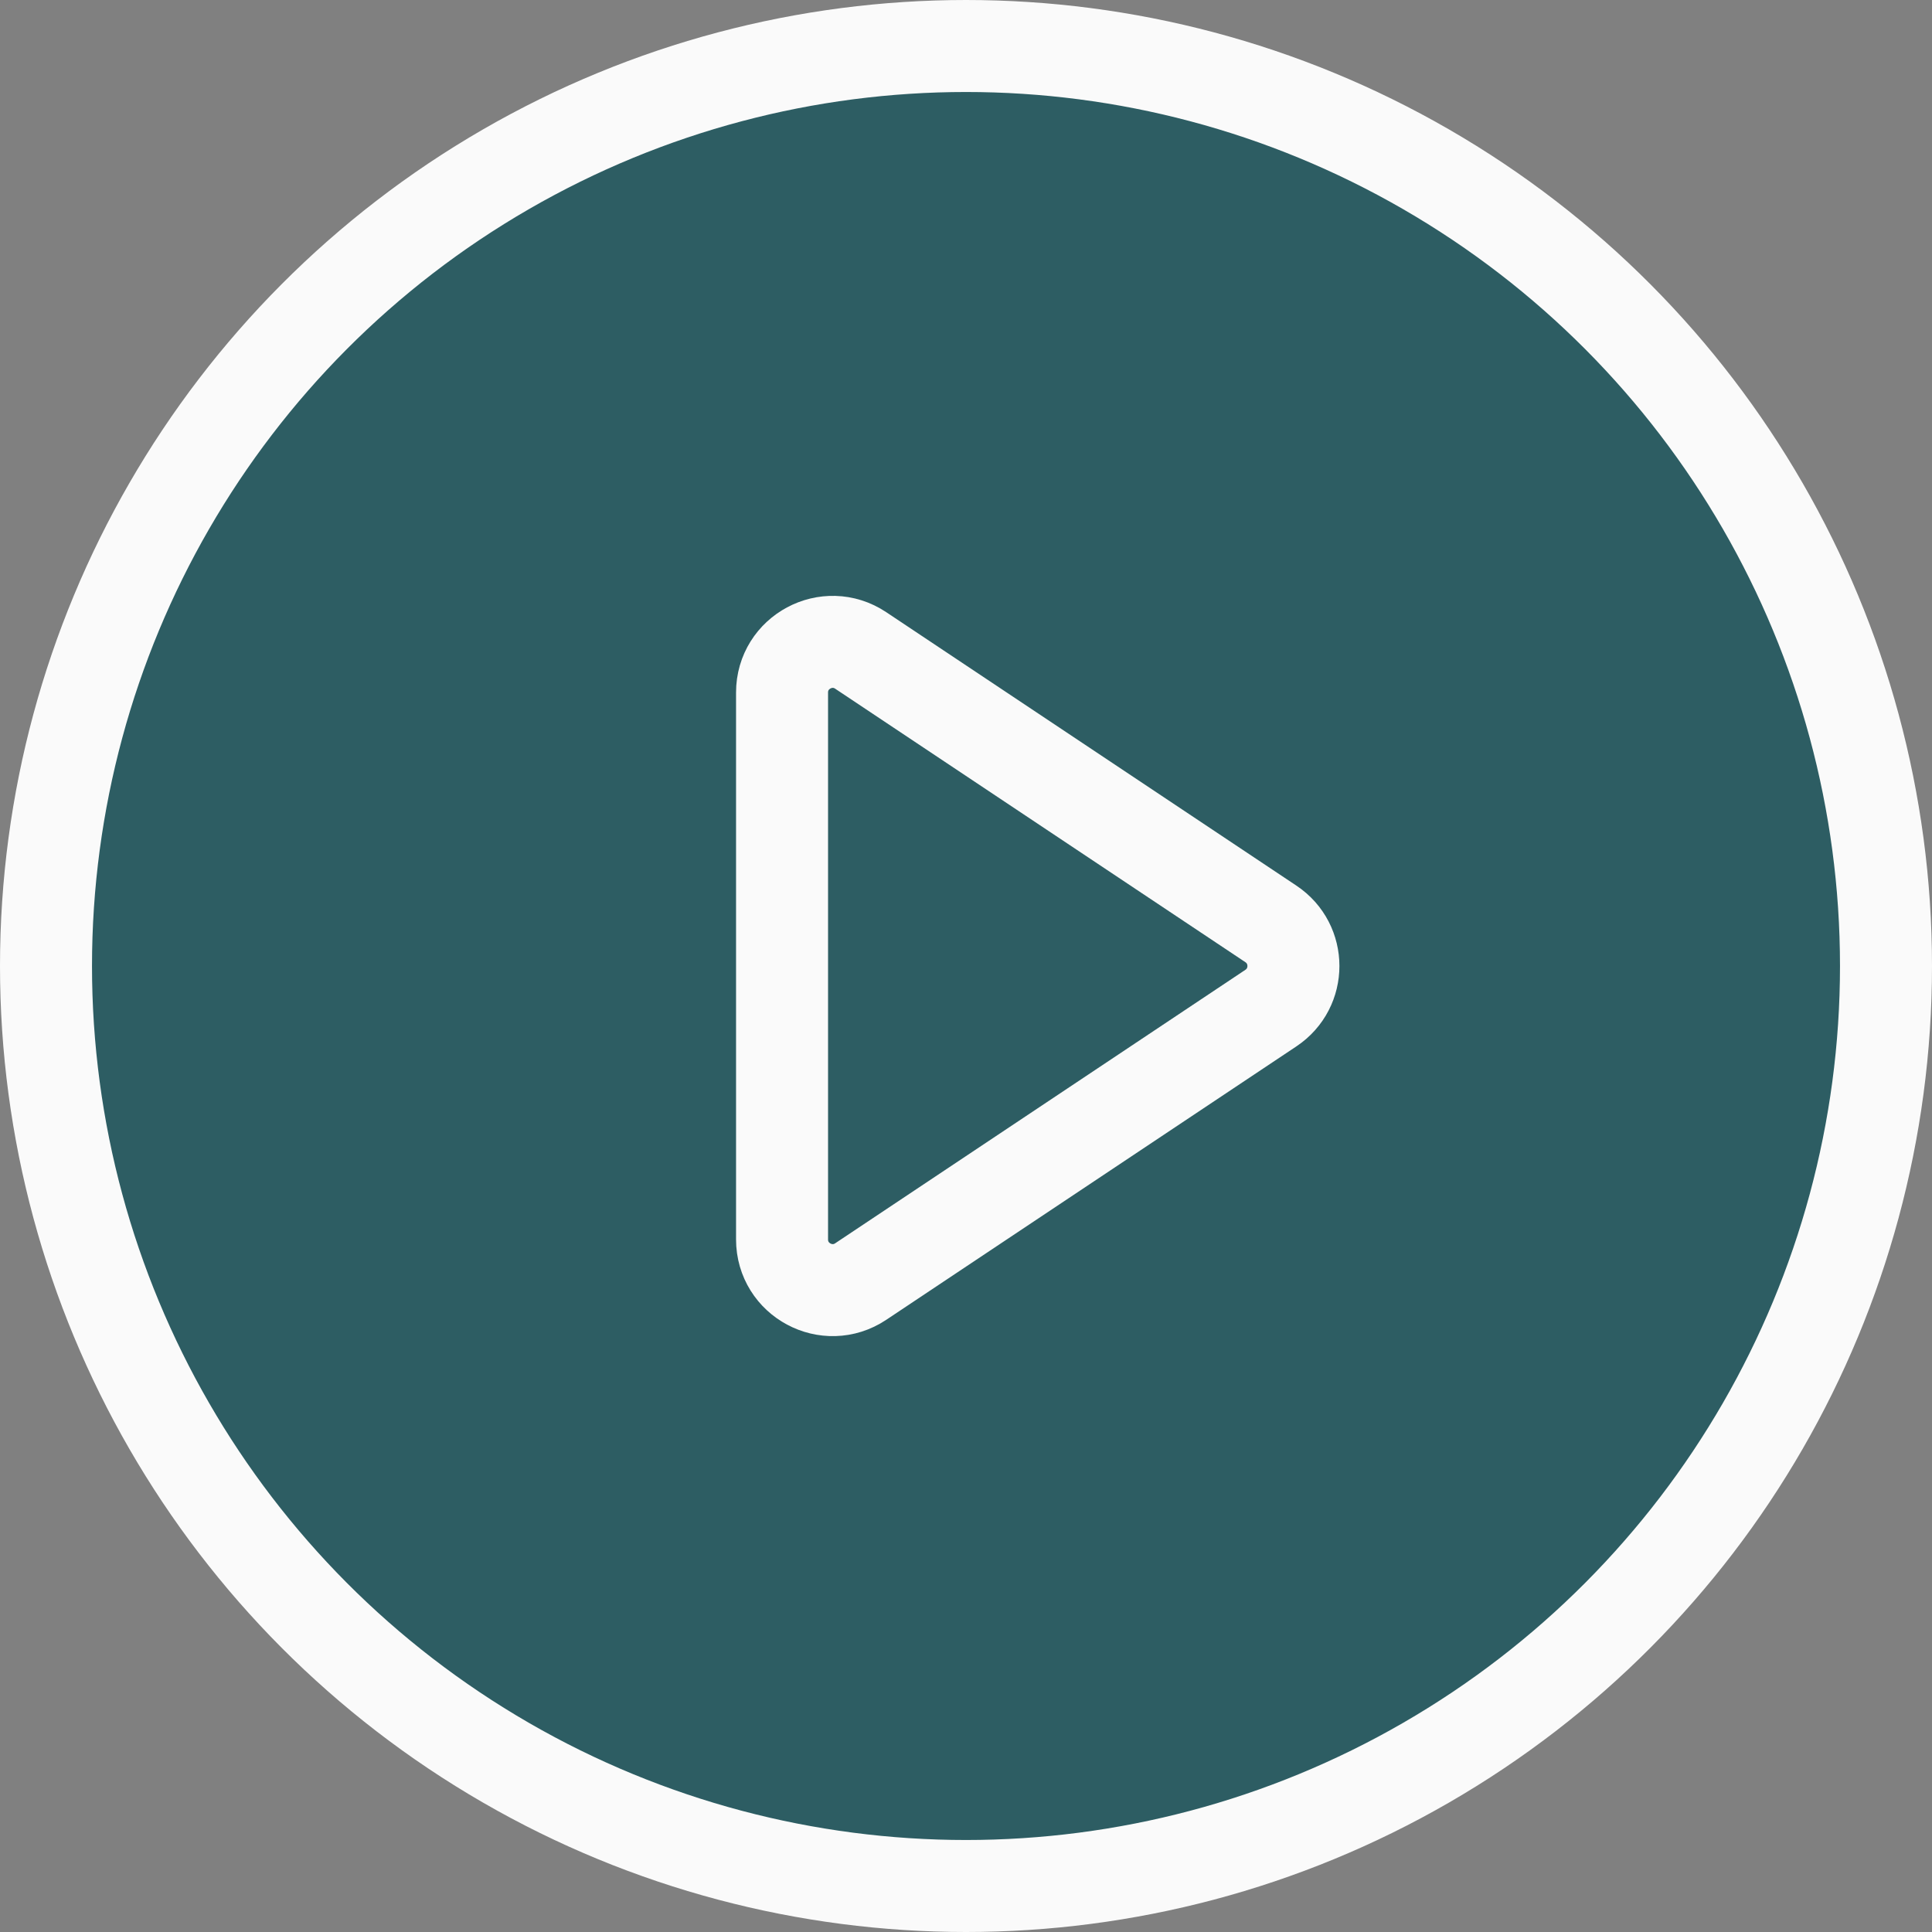 <svg width="42" height="42" viewBox="0 0 42 42" fill="none" xmlns="http://www.w3.org/2000/svg">
<rect x="0" y="0" width="42" height="42" fill="#808080" stroke="none"/>
<circle cx="21" cy="21" r="20" fill="#2D5D63" stroke="#FAFAFA" stroke-width="2"/>
<path d="M17.001 15.055C17.001 14.177 17.98 13.653 18.711 14.14L27.628 20.085C28.281 20.52 28.281 21.48 27.628 21.915L18.711 27.86C17.98 28.347 17.001 27.823 17.001 26.944V15.055Z" fill="#2D5D63" stroke="#FAFAFA" stroke-width="2"/>
</svg>
